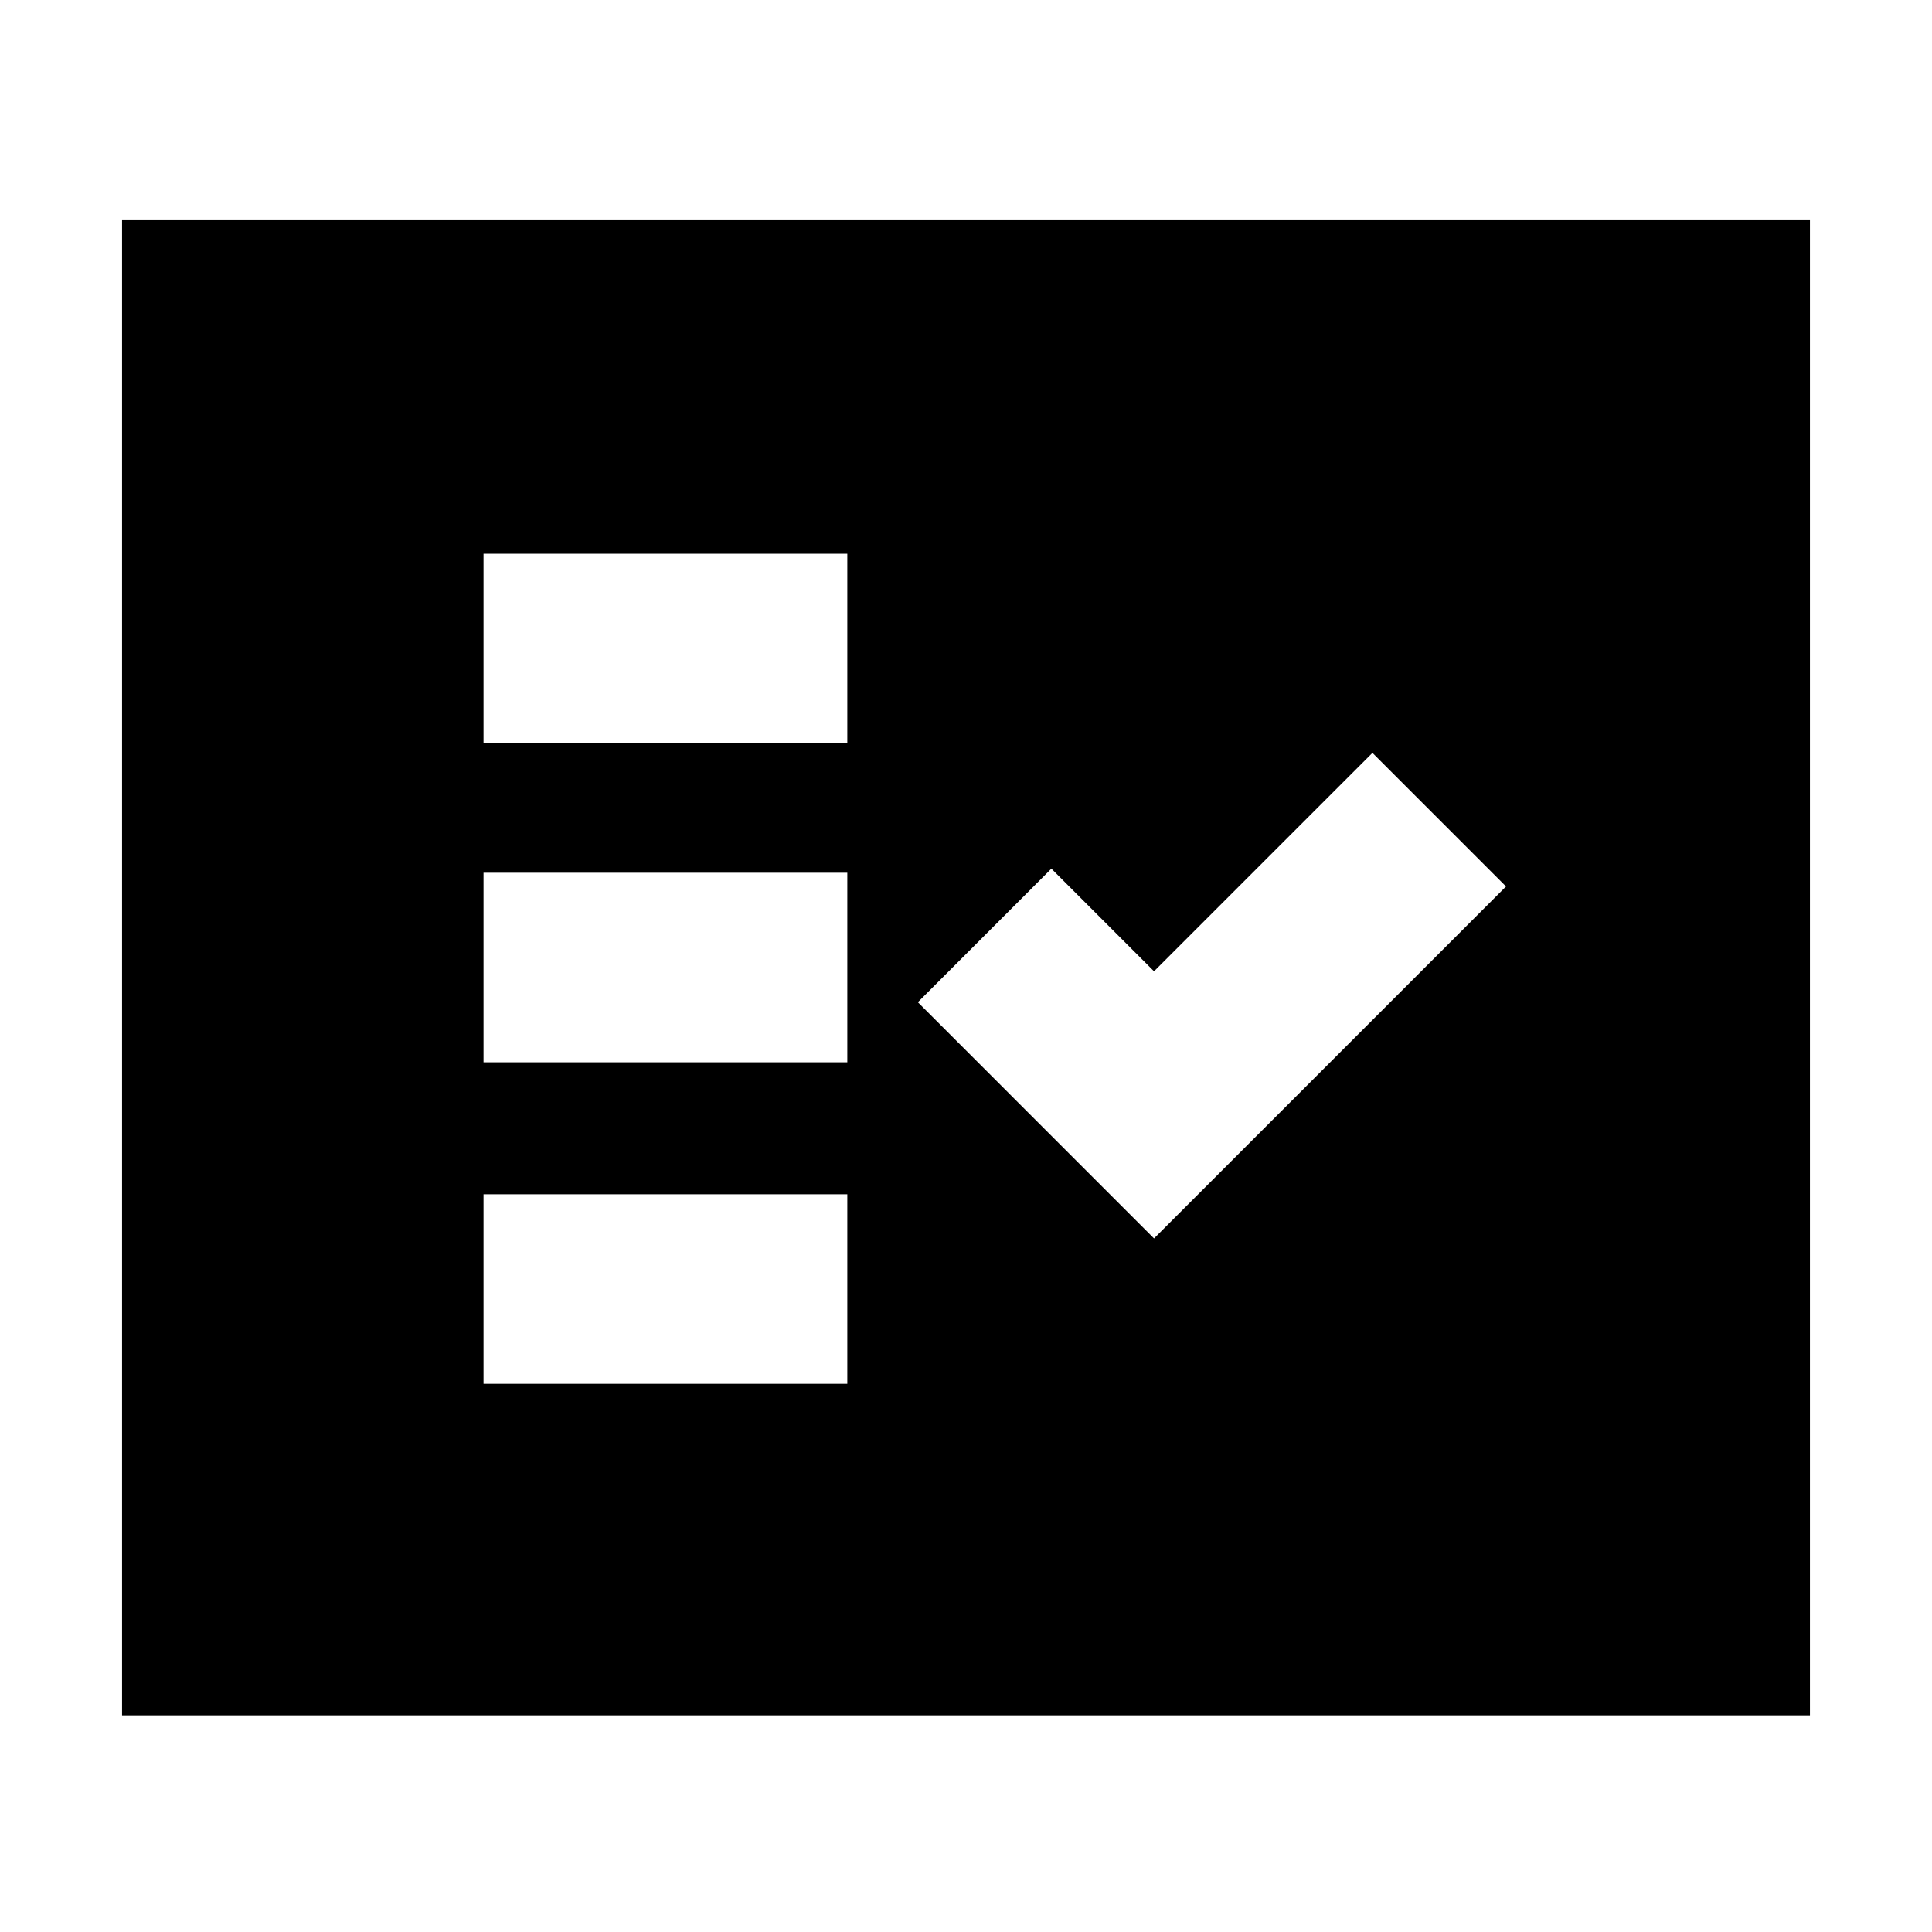 <svg xmlns="http://www.w3.org/2000/svg" height="20" viewBox="0 -960 960 960" width="20"><path d="M240.26-272.39h180.76v-94.18H240.26v94.18Zm333.17-72.24 174.9-174.89-66.37-66.37-108.53 108.52-51-51L456.07-462l117.36 117.37Zm-333.17-87.52h180.76v-94.18H240.26v94.18Zm0-158.52h180.76v-94.18H240.26v94.18ZM60.65-107.65v-742.94h838.7v742.94H60.65Z"/></svg>